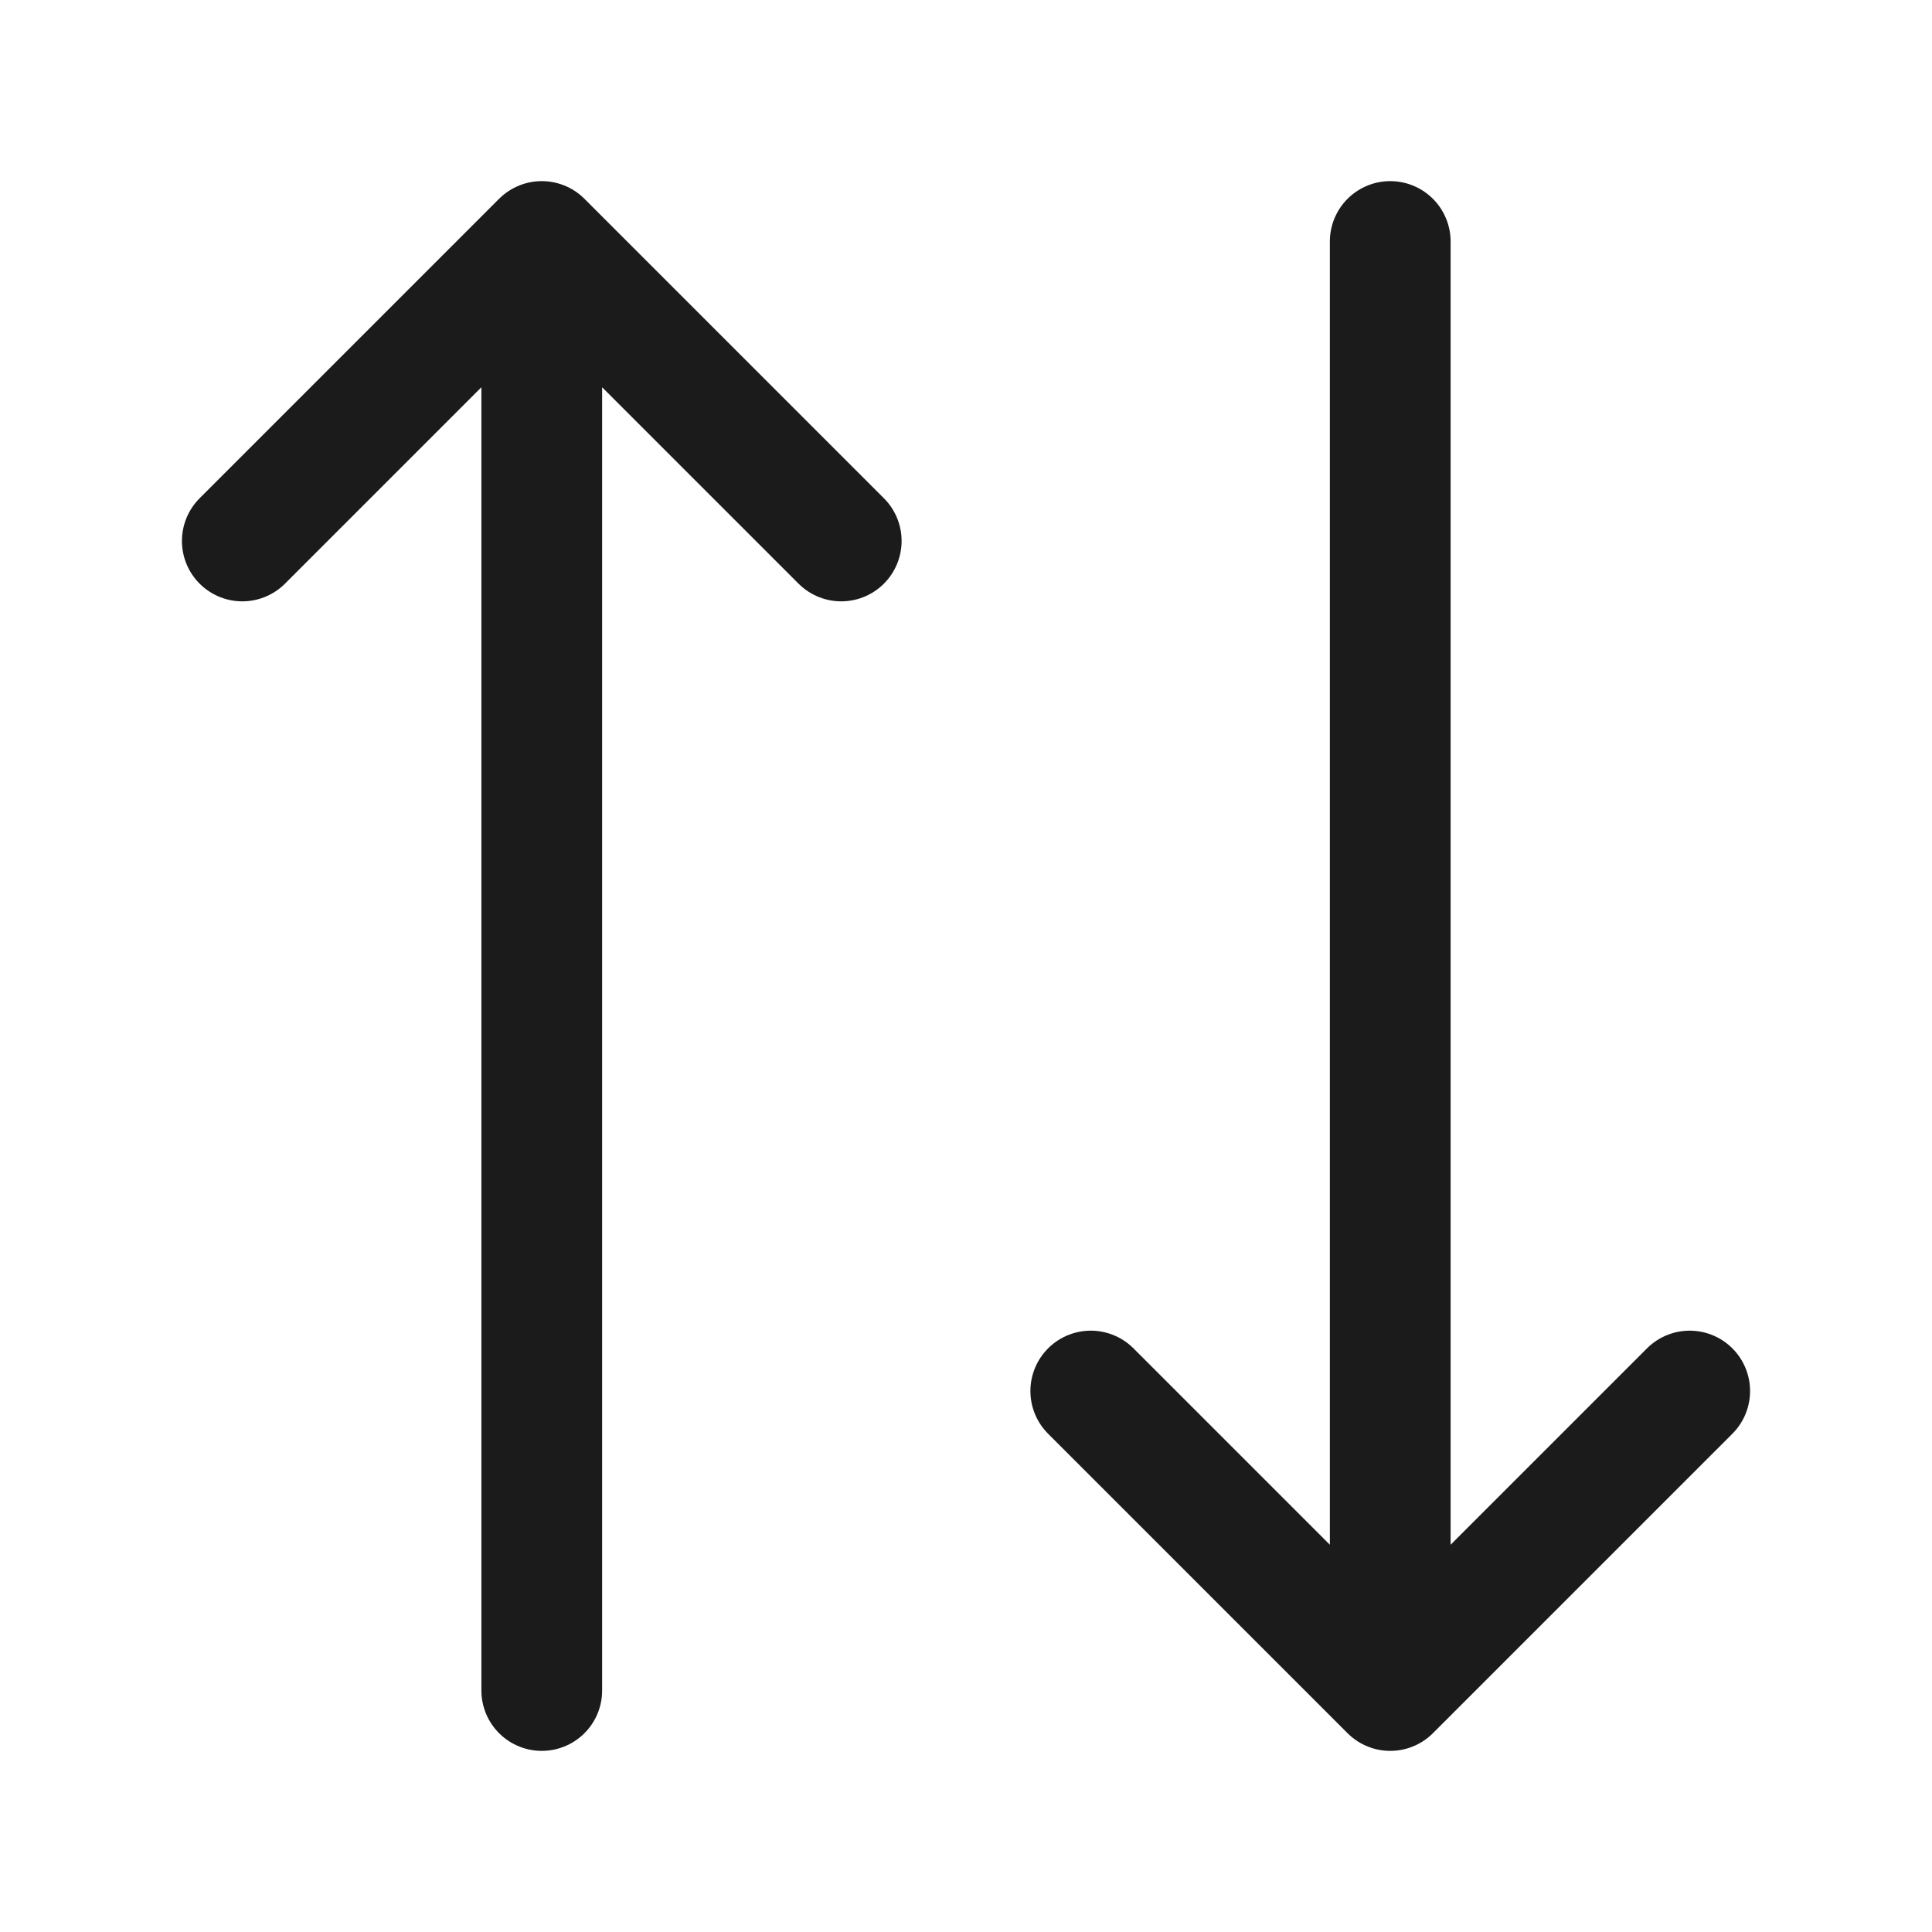 <svg xmlns="http://www.w3.org/2000/svg" width="24" height="24" fill="none" viewBox="0 0 24 24">
  <path stroke="#1B1B1B" stroke-linecap="round" stroke-linejoin="round" stroke-width="1.5" d="M10.45 6.72 6.73 3 3.01 6.72M6.73 21V3m6.82 14.28L17.27 21l3.72-3.72M17.27 3v18"/>
</svg>
